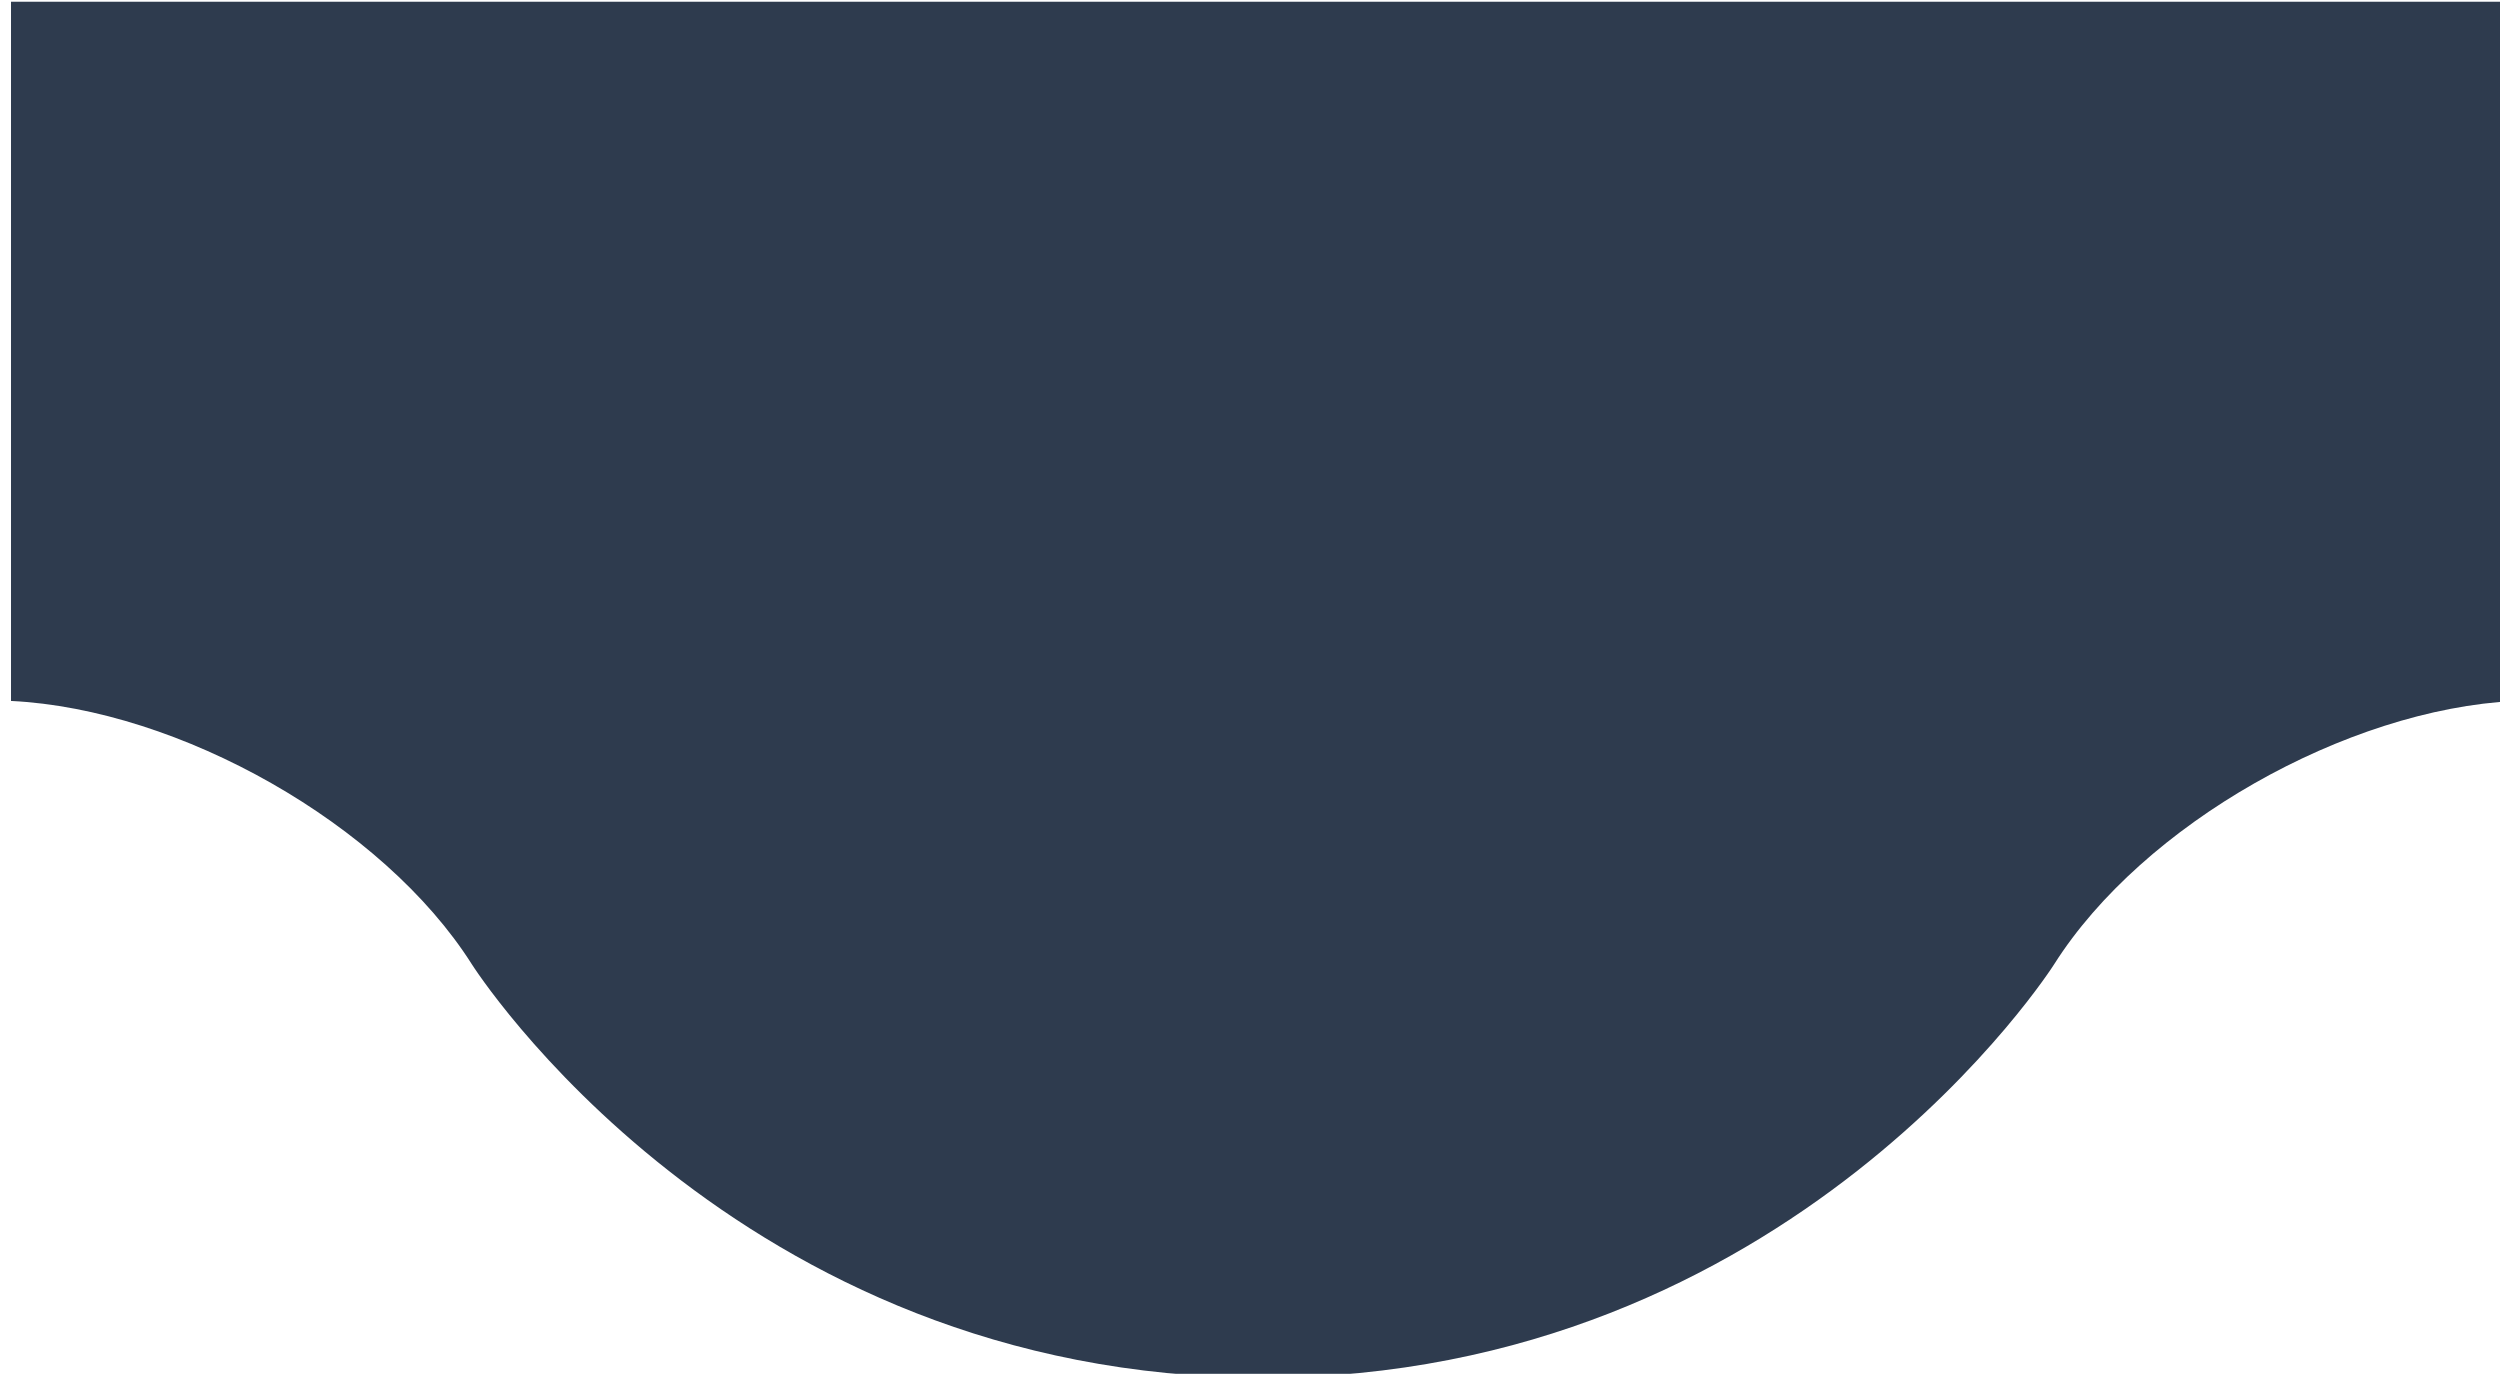 <?xml version="1.0" encoding="UTF-8" standalone="no"?>
<svg
   xmlns:dc="http://purl.org/dc/elements/1.1/"
   xmlns:cc="http://creativecommons.org/ns#"
   xmlns:rdf="http://www.w3.org/1999/02/22-rdf-syntax-ns#"
   xmlns:svg="http://www.w3.org/2000/svg"
   xmlns="http://www.w3.org/2000/svg"
   id="svg8"
   version="1.1"
   viewBox="0 0 34.585 19.005"
   height="19.005mm"
   width="34.585mm">
  <defs
     id="defs2">
    <style
       id="style12">
      .cls-1 {
        fill: #2e3b4e;
        fill-rule: evenodd;
      }
    </style>
    <style
       id="style26">
      .cls-1 {
        fill: #2e3b4e;
        fill-rule: evenodd;
      }
    </style>
    <style
       id="style12-0">.cls-1 { fill: #2e3b4e; fill-rule: evenodd; }</style>
    <style
       id="style26-3">.cls-1 { fill: #2e3b4e; fill-rule: evenodd; }</style>
  </defs>
  <g
     transform="translate(-96.965,-15.507)"
     id="layer1">
    <path
       id="path4529"
       transform="scale(0.265)"
       d="m 366.48,58.607 v 36.502 c 8.798,0.428 19.428,6.438 24.057,13.746 0,0 13.667,21.582 41.301,21.582 27.633,0 41.303,-21.582 41.303,-21.582 4.628,-7.308 15.257,-13.317 24.055,-13.746 V 58.607 Z"
       style="fill:#2e3b4e;fill-rule:evenodd;stroke-width:1" />
  </g>
</svg>
